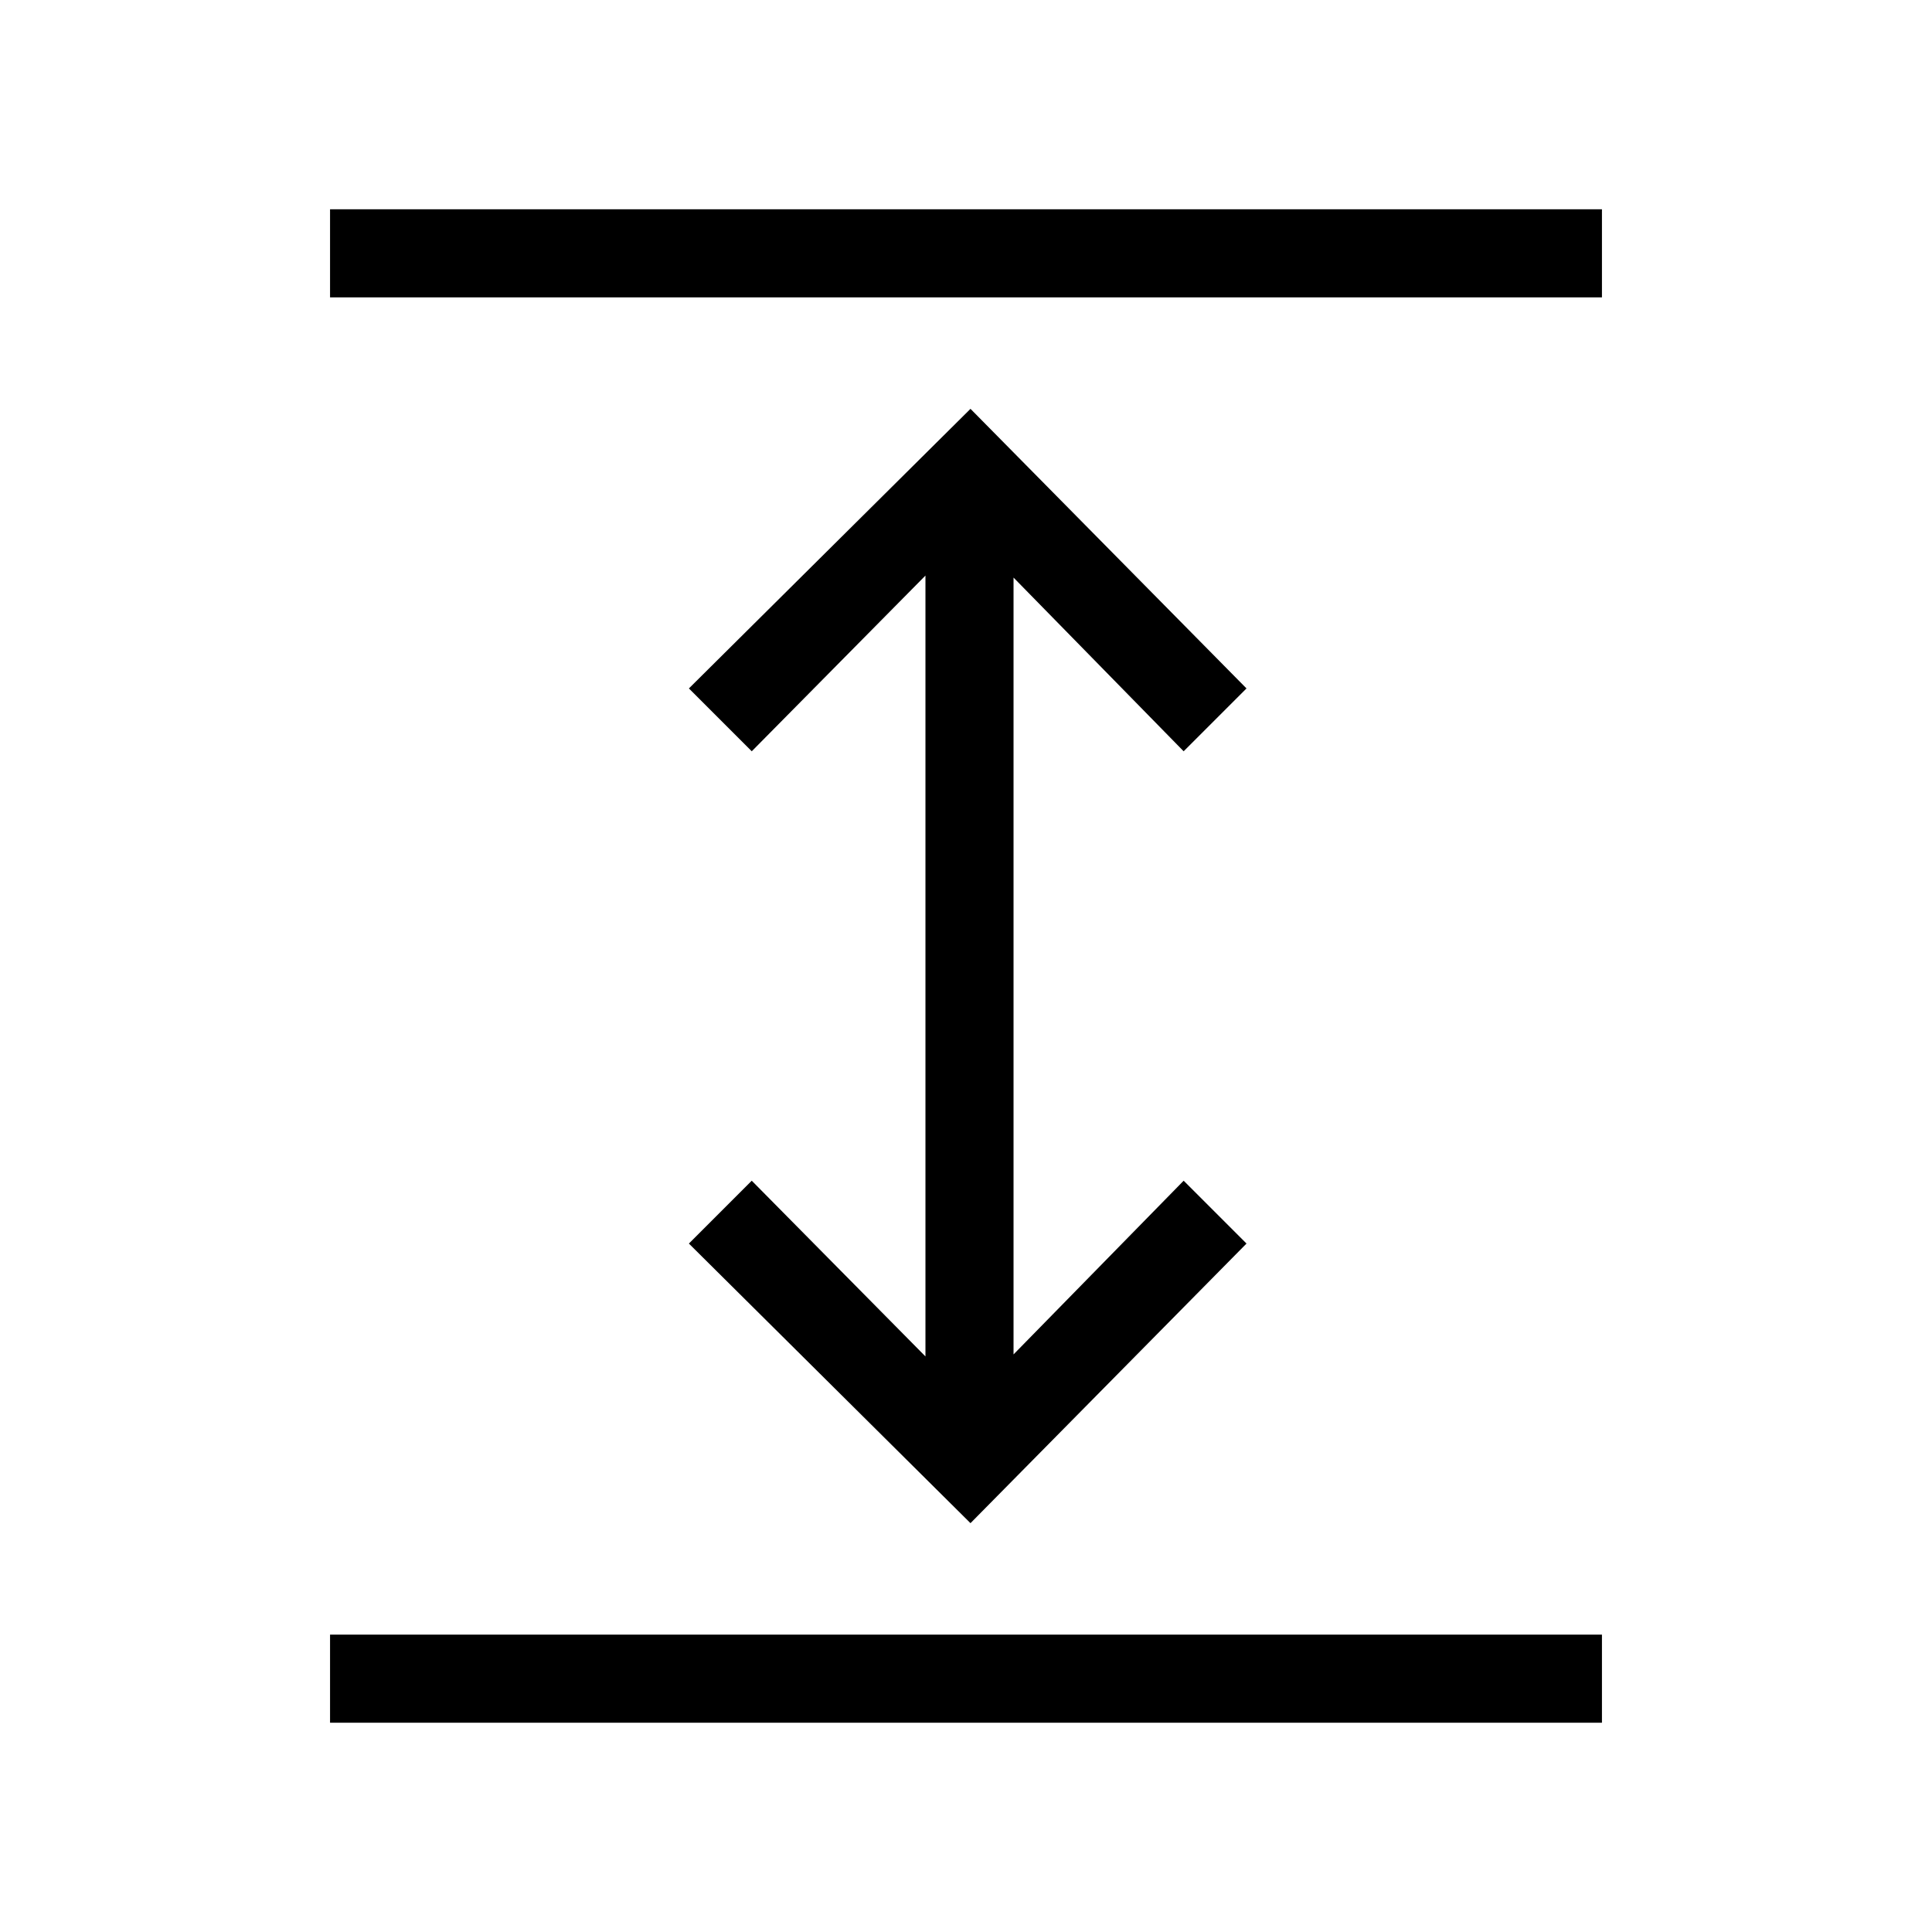 <svg xmlns="http://www.w3.org/2000/svg" height="48" viewBox="0 -960 960 960" width="48"><path d="M164-104v-43.77h632V-104H164Zm318.23-99.15L342.31-342.08l31.23-31.23L459.85-286v-388l-86.31 87.31-31.23-31.23 139.92-138.93 137.15 138.93-31.23 31.23L503.62-673v386l84.53-86.31 31.23 31.23-137.15 138.93ZM164-812.23V-856h632v43.77H164Z"/></svg>